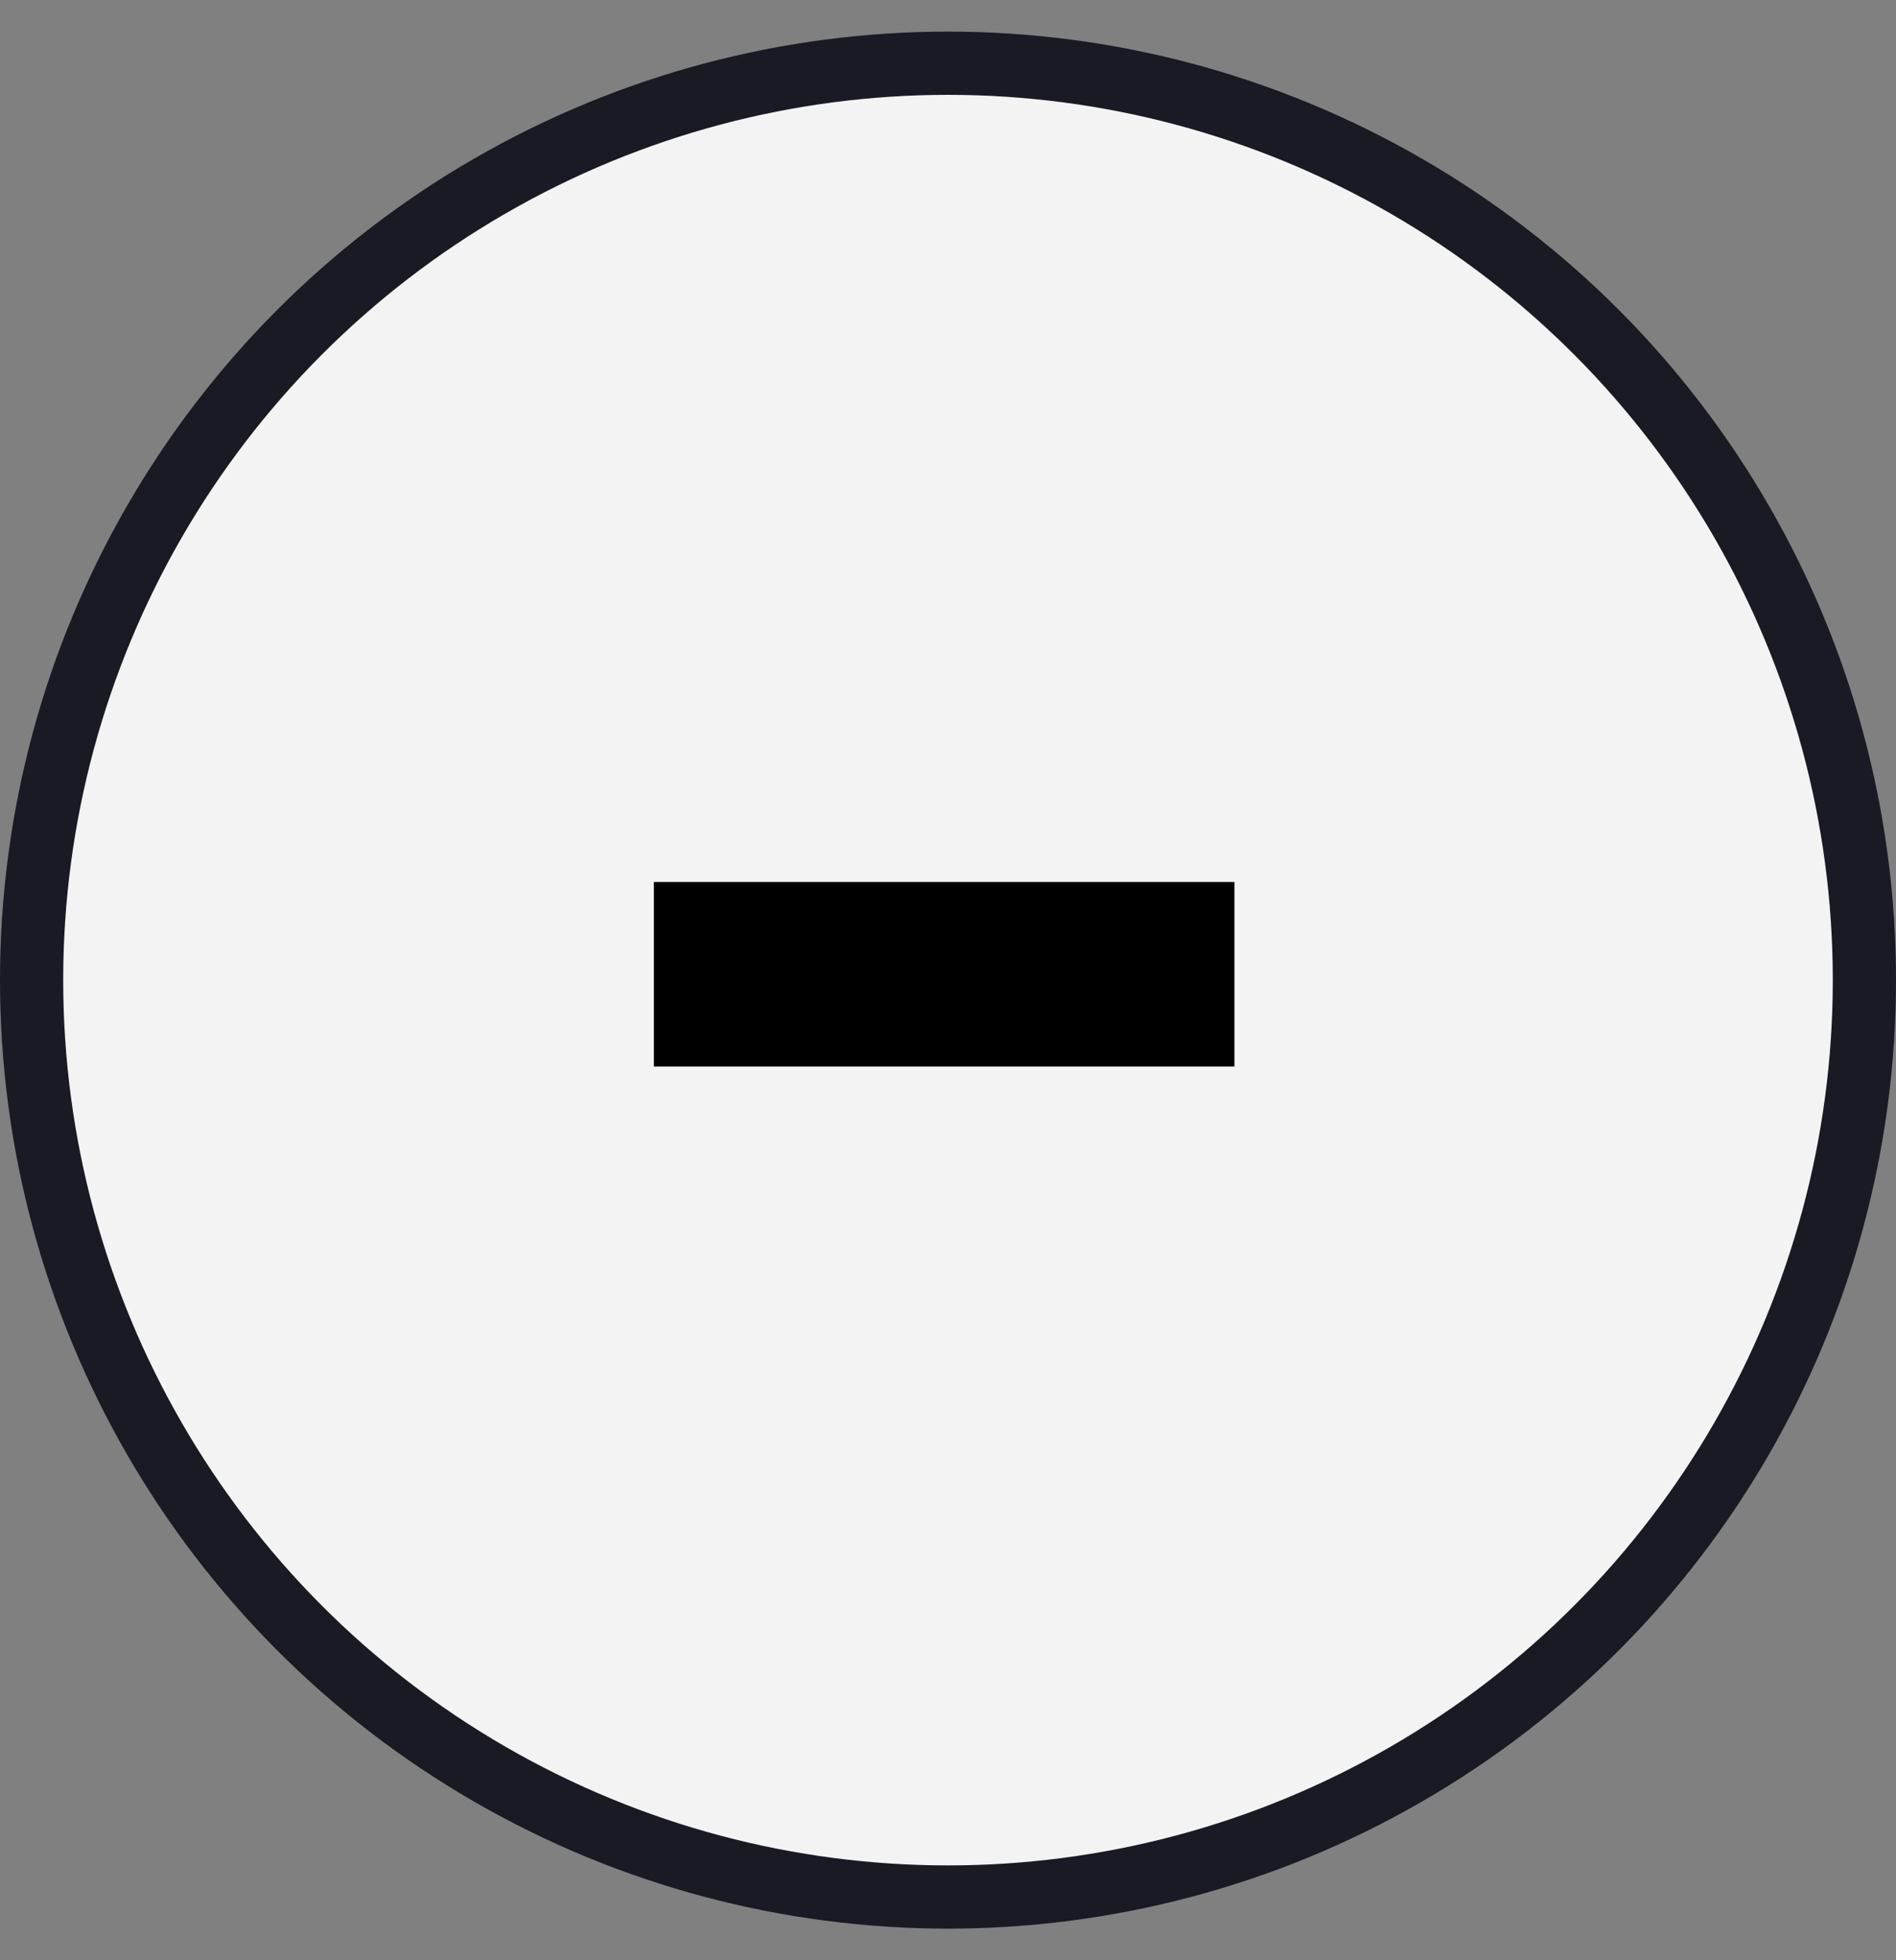 <svg width="30" height="31" viewBox="0 0 30 31" fill="none" xmlns="http://www.w3.org/2000/svg">
<rect x="0" y="0" width="30" height="31" fill="#808080" stroke="none"/>
<circle cx="15" cy="15.5" r="14.5" fill="#F3F3F3" stroke="#191A23"/>
<path d="M10.346 16.866V13.948H19.532V16.866H10.346Z" fill="black"/>
</svg>
